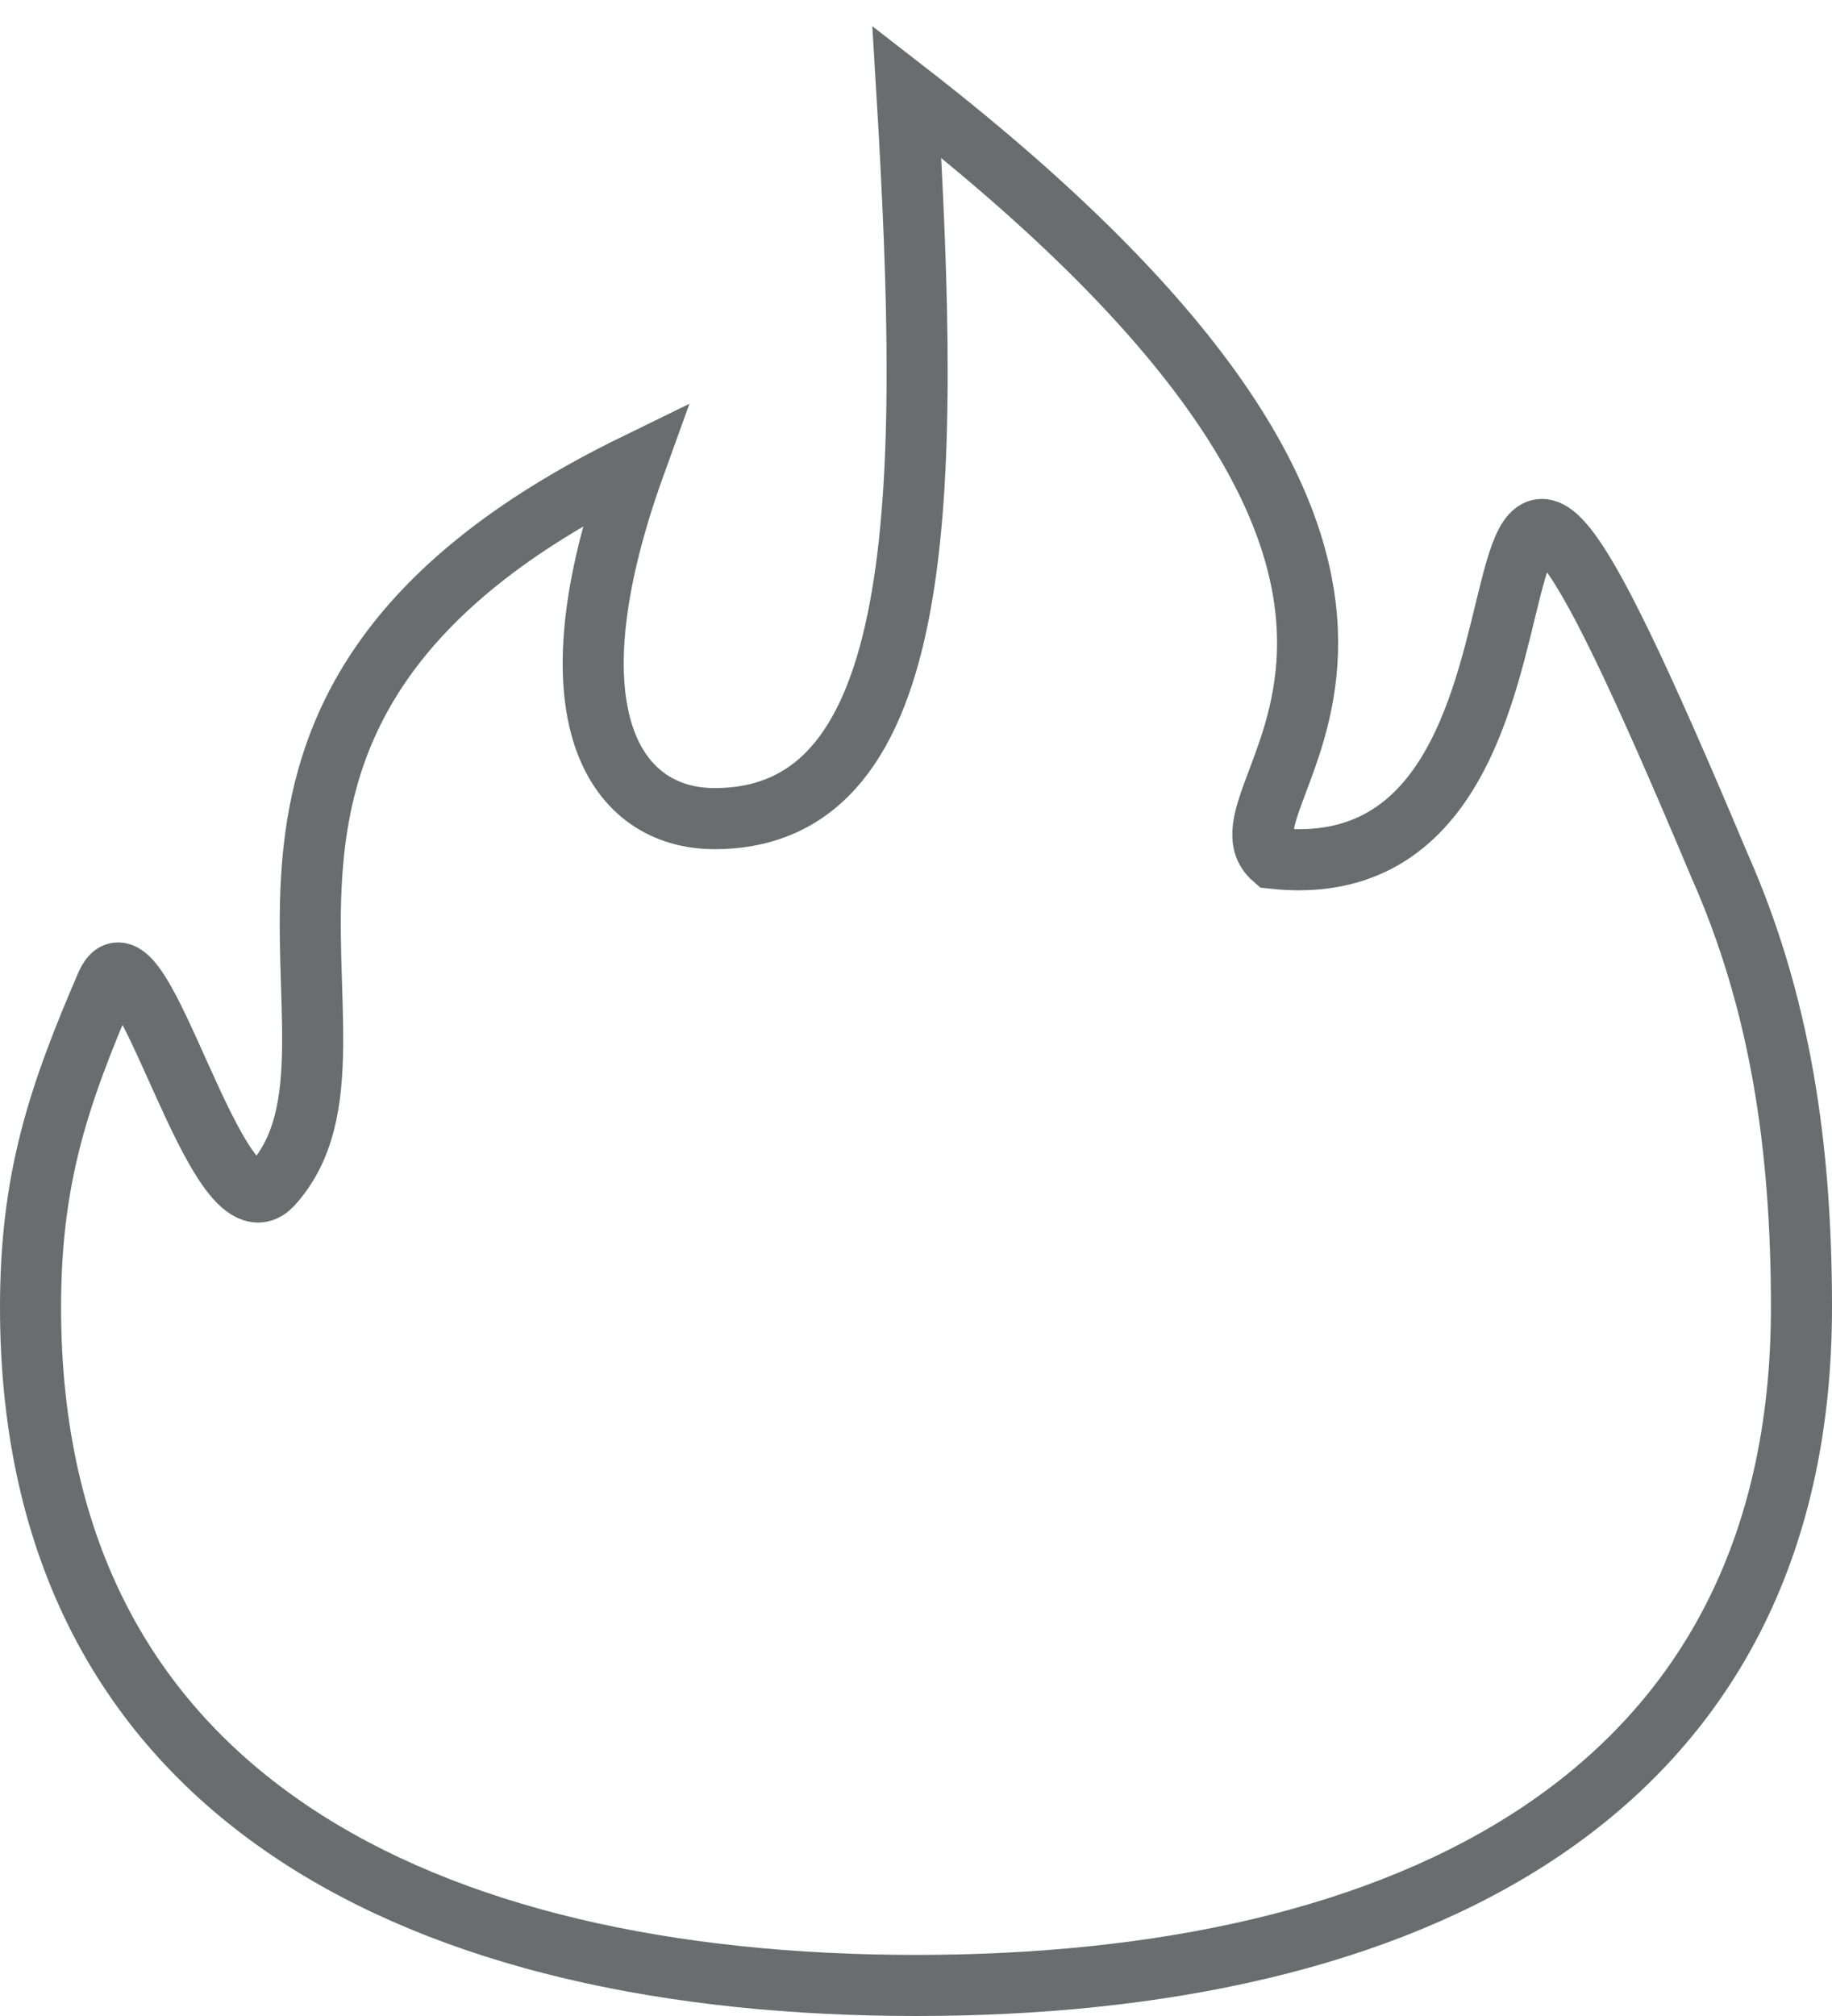 <?xml version="1.0" encoding="UTF-8" standalone="no"?>
<svg width="60px" height="66px" viewBox="0 0 60 66" version="1.1" xmlns="http://www.w3.org/2000/svg" xmlns:xlink="http://www.w3.org/1999/xlink" xmlns:sketch="http://www.bohemiancoding.com/sketch/ns">
    <!-- Generator: Sketch 3.0.3 (7891) - http://www.bohemiancoding.com/sketch -->
    <title>Fire</title>
    <desc>Created with Sketch.</desc>
    <defs></defs>
    <g id="Page-1" stroke="none" stroke-width="1" fill="none" fill-rule="evenodd" sketch:type="MSPage">
        <path d="M59,42.8 C59,58.9 46,65 30,65 C14,65 1,58.9 1,42.8 C1,38.6 1.9,35.9 3.5,32.2 C4.6,29.8 7.1,40.7 8.9,38.8 C13.2,34.1 4.2,23.3 20.8,15.2 C17.8,23.5 20.2,26.8 23.4,26.8 C30.4,26.8 30.5,16.3 29.7,3 C51.1,19.6 39.3,26 41.7,28.1 C53.6,29.4 45.7,3.1 56.3,28.3 C58.3,32.8 59,37.5 59,42.8 L59,42.8 Z" id="Fire" stroke="#6B6C6E" stroke-width="2" sketch:type="MSShapeGroup"></path>
    </g>
</svg>